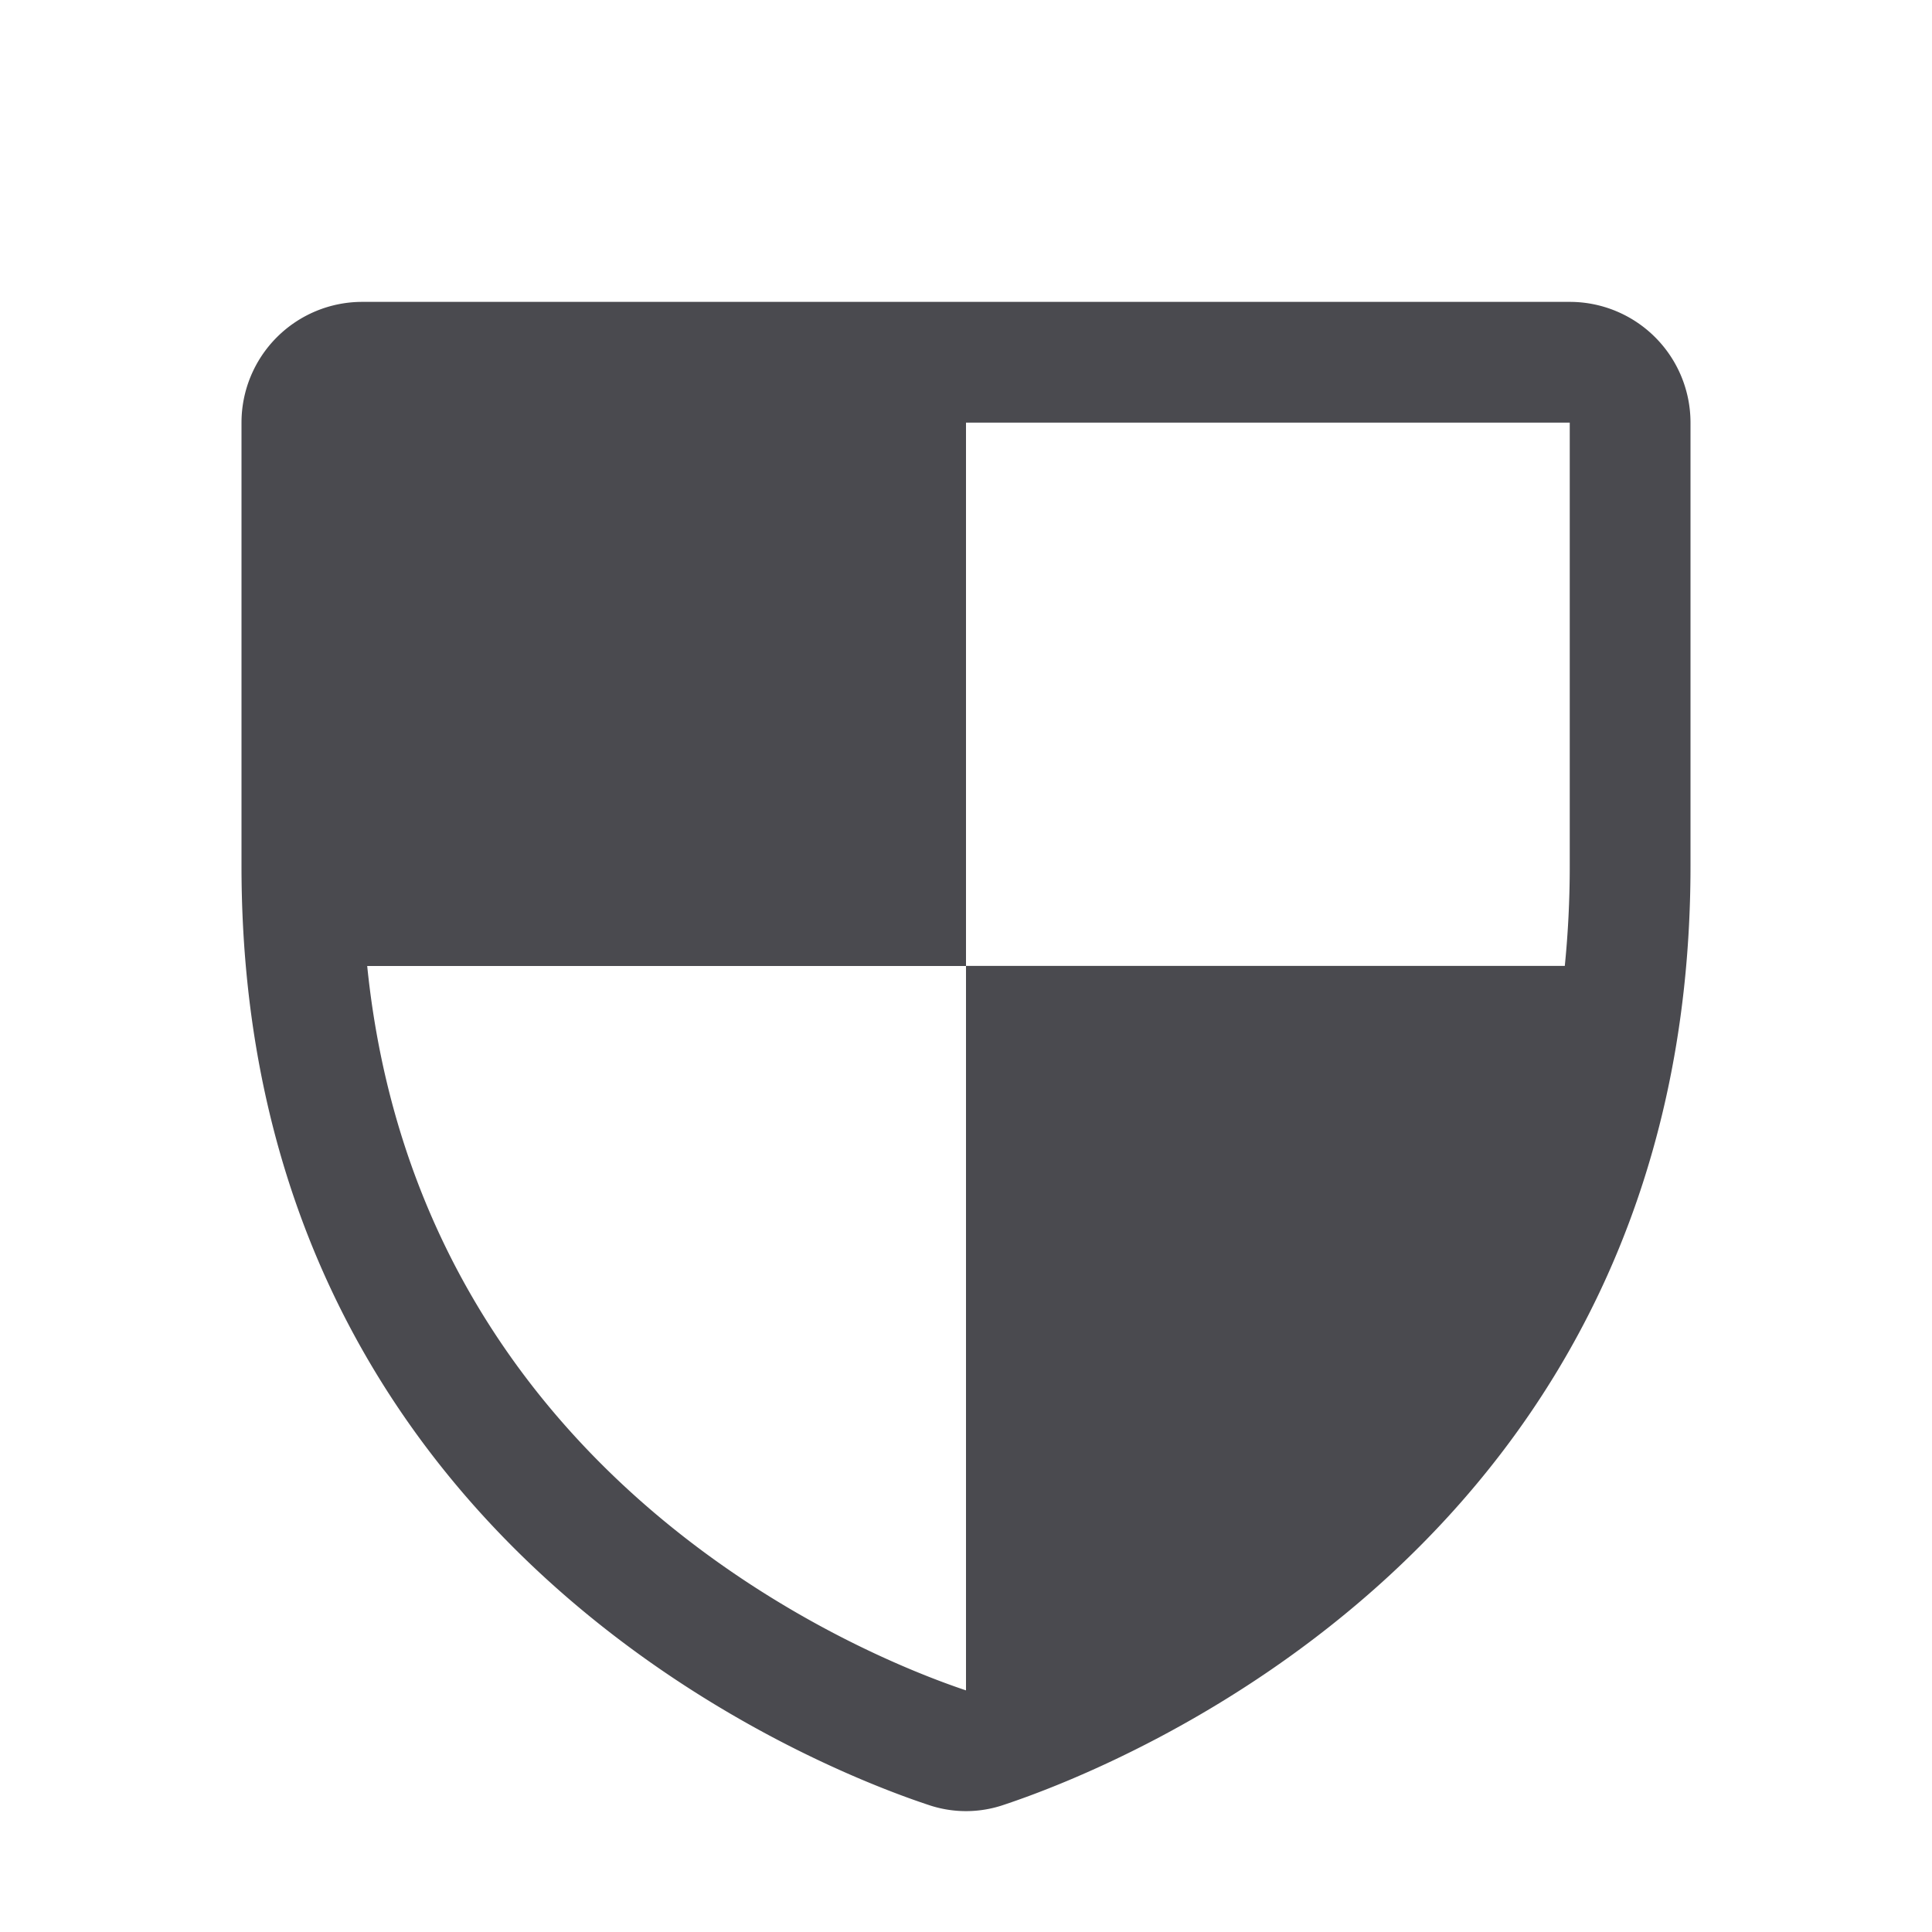 <svg xmlns="http://www.w3.org/2000/svg" width="32" height="32" fill="none" viewBox="0 0 32 32">
  <path fill="#4A4A4F" d="M26 5H6a2 2 0 0 0-2 2v7.346c0 11.203 9.477 14.918 11.375 15.548a1.93 1.93 0 0 0 1.25 0C18.525 29.263 28 25.548 28 14.345V7a2 2 0 0 0-2-2ZM6.082 16H16V7h10v7.346c0 .552-.027 1.103-.082 1.652H16v12C14.408 27.465 6.949 24.531 6.082 16Z"/>
</svg>
